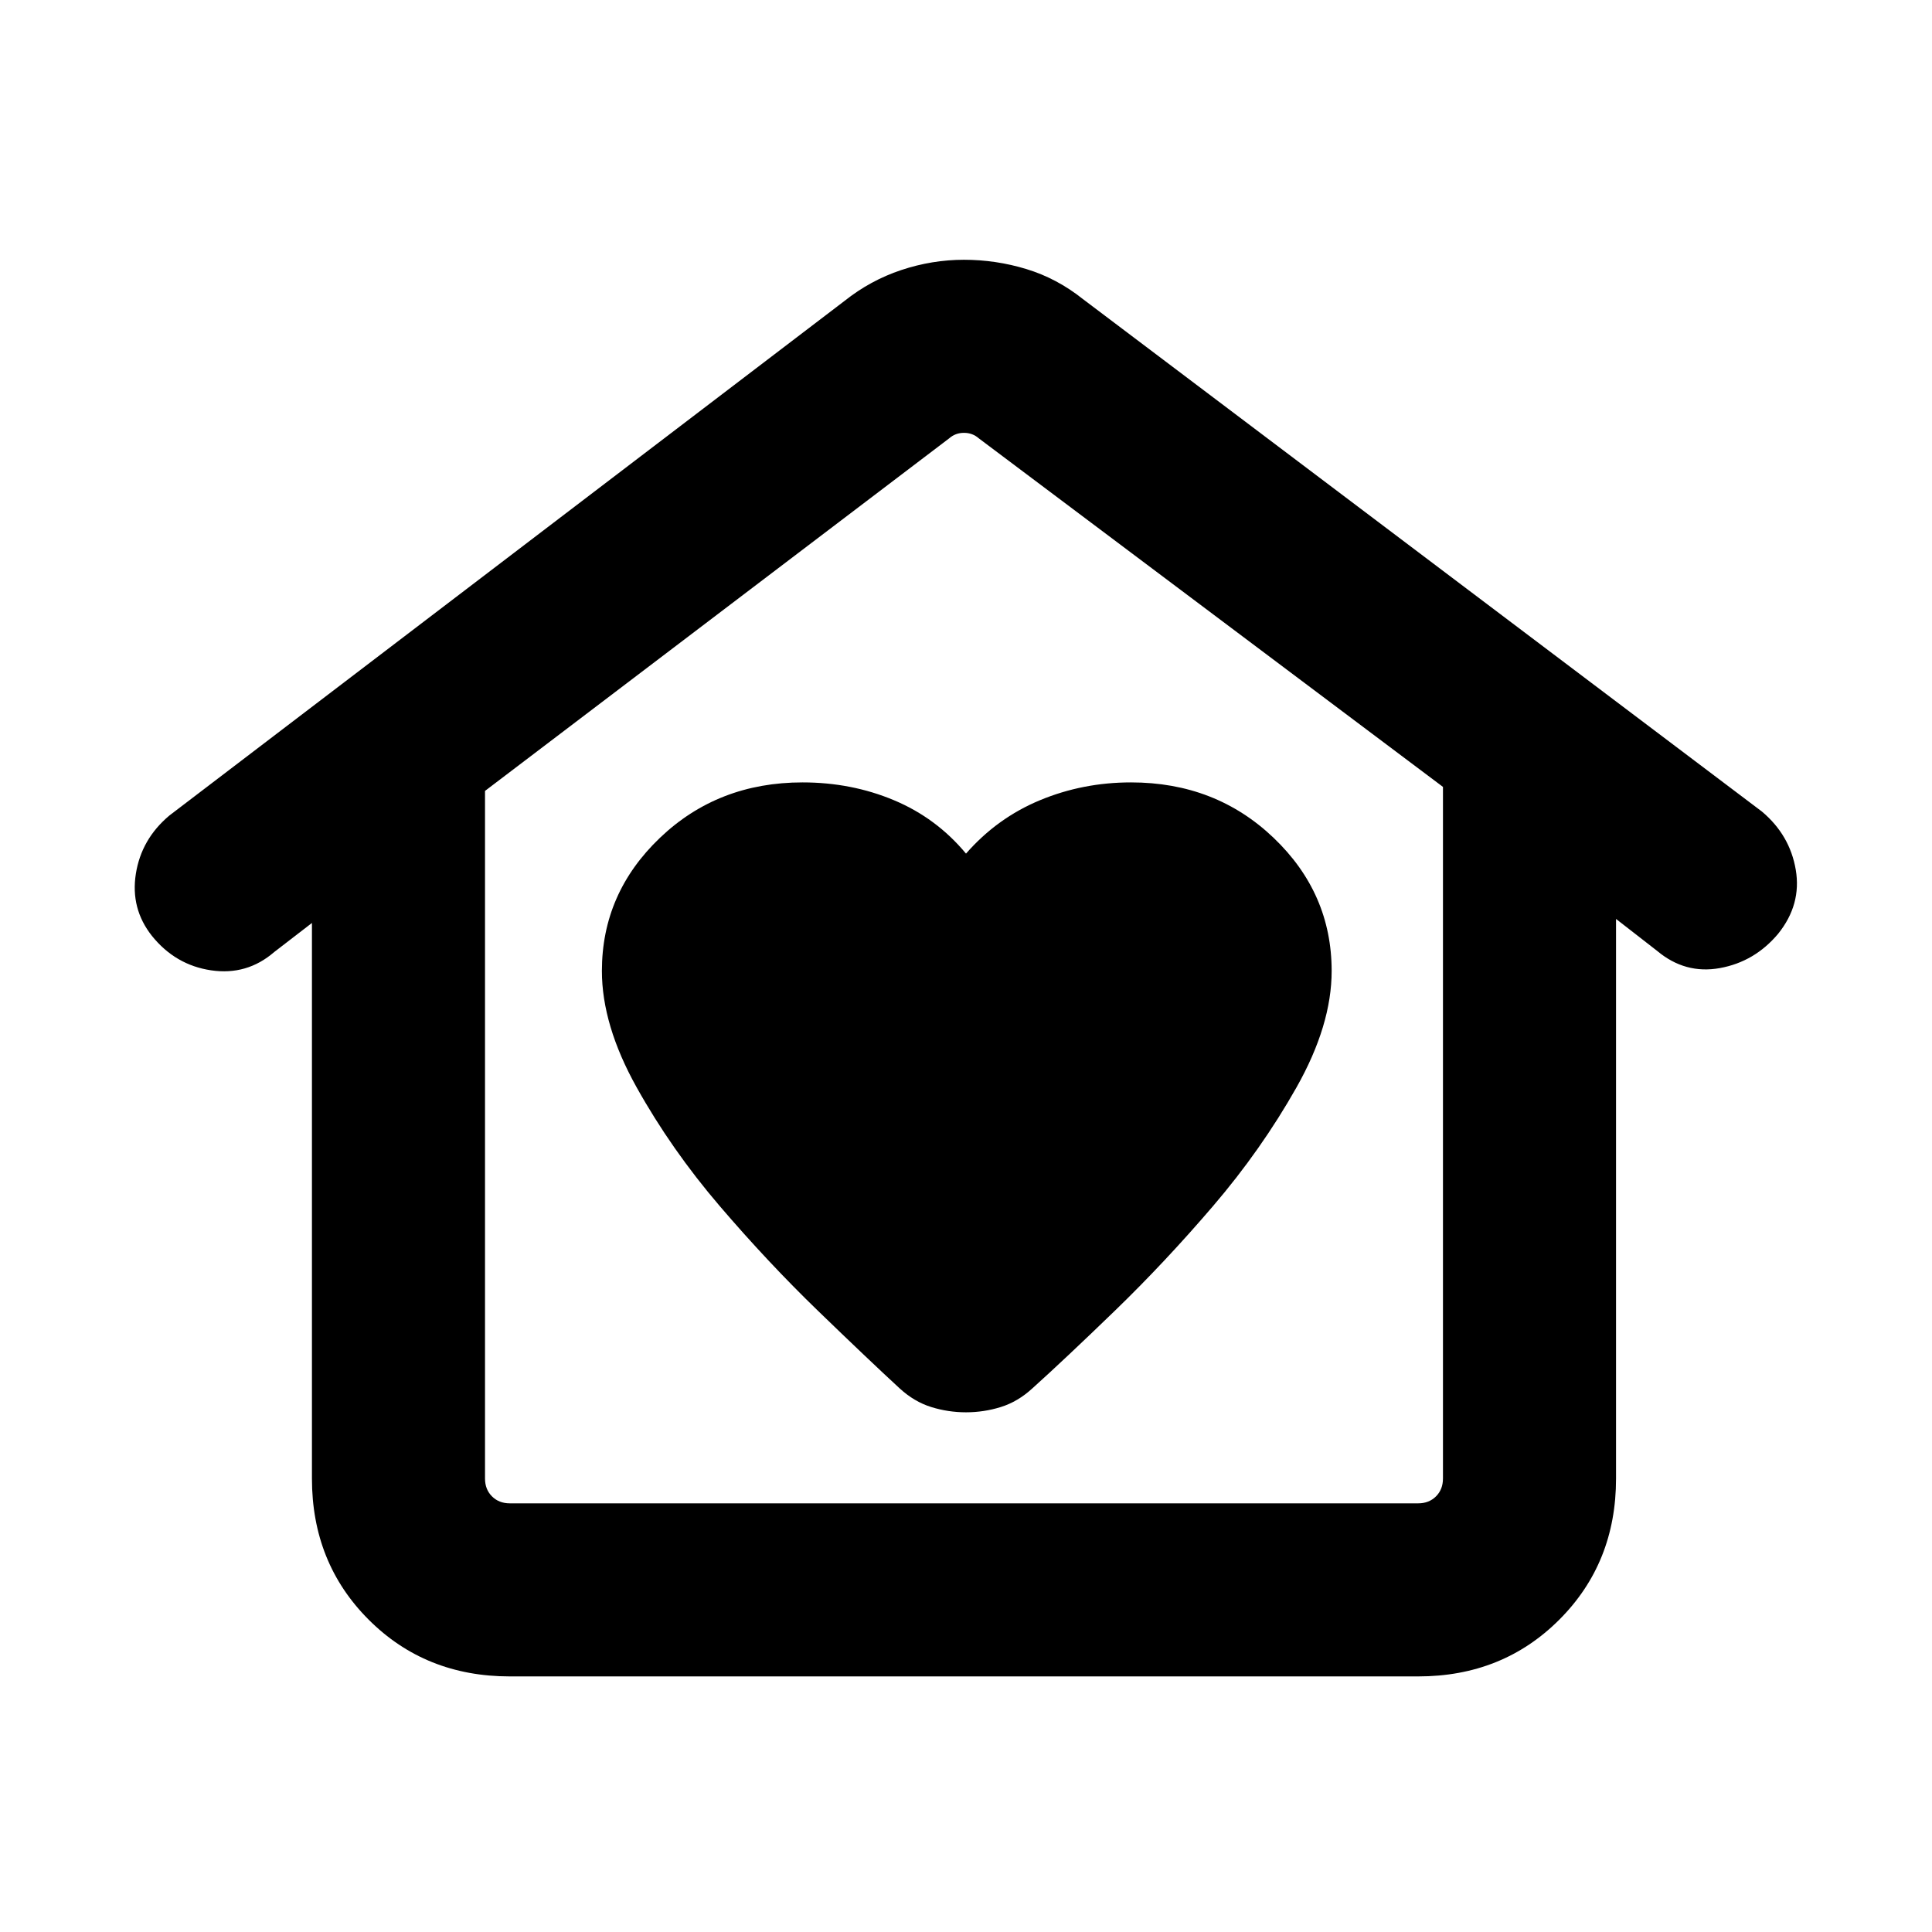 <svg xmlns="http://www.w3.org/2000/svg" height="24" viewBox="0 -960 960 960" width="24"><path d="M480-258.232q8.846 0 17.269-2.616 8.423-2.615 15.654-9.23 16.153-14.538 40.999-38.577 24.846-24.038 48.846-52.076 24-28.038 41.461-58.961 17.462-30.923 17.462-57.846 0-38.615-28.846-66.153-28.846-27.538-70.846-27.538-23.923 0-45.23 8.846-21.308 8.846-36.769 26.538-14.692-17.692-35.807-26.538-21.115-8.846-45.423-8.846-42 0-70.846 27.538-28.845 27.538-28.845 66.153 0 26.923 17.269 57.846t41.269 58.961q23.999 28.038 48.845 52.076 24.846 24.039 40.615 38.577 7.231 6.615 15.654 9.23 8.423 2.616 17.269 2.616ZM253.309-127.001q-41.923 0-70.115-28.193-28.193-28.192-28.193-70.115v-276.077l-18.77 14.462q-13.538 11.693-31.307 9.077-17.769-2.615-29.46-17.153-10.693-13.539-7.962-30.807 2.73-17.269 16.653-28.962L419.616-810.46q12.846-10.231 28.192-15.346T479-830.921q15.846 0 31 4.615t28 14.846l337.46 254.691q13.923 11.693 16.846 28.962 2.923 17.268-8.769 31.807-11.692 13.922-28.961 17.038-17.269 3.115-31.192-8.577l-20.385-15.847v278.077q0 41.923-28.193 70.115-28.192 28.193-70.115 28.193H253.309Zm0-85.999h451.382q5.385 0 8.847-3.462 3.462-3.462 3.462-8.847V-569L486.308-742.23q-3.077-2.693-7.308-2.693t-7.308 2.693L241-567v341.691q0 5.385 3.462 8.847 3.462 3.462 8.847 3.462Zm0 0H241h476H253.309Z"/></svg>
